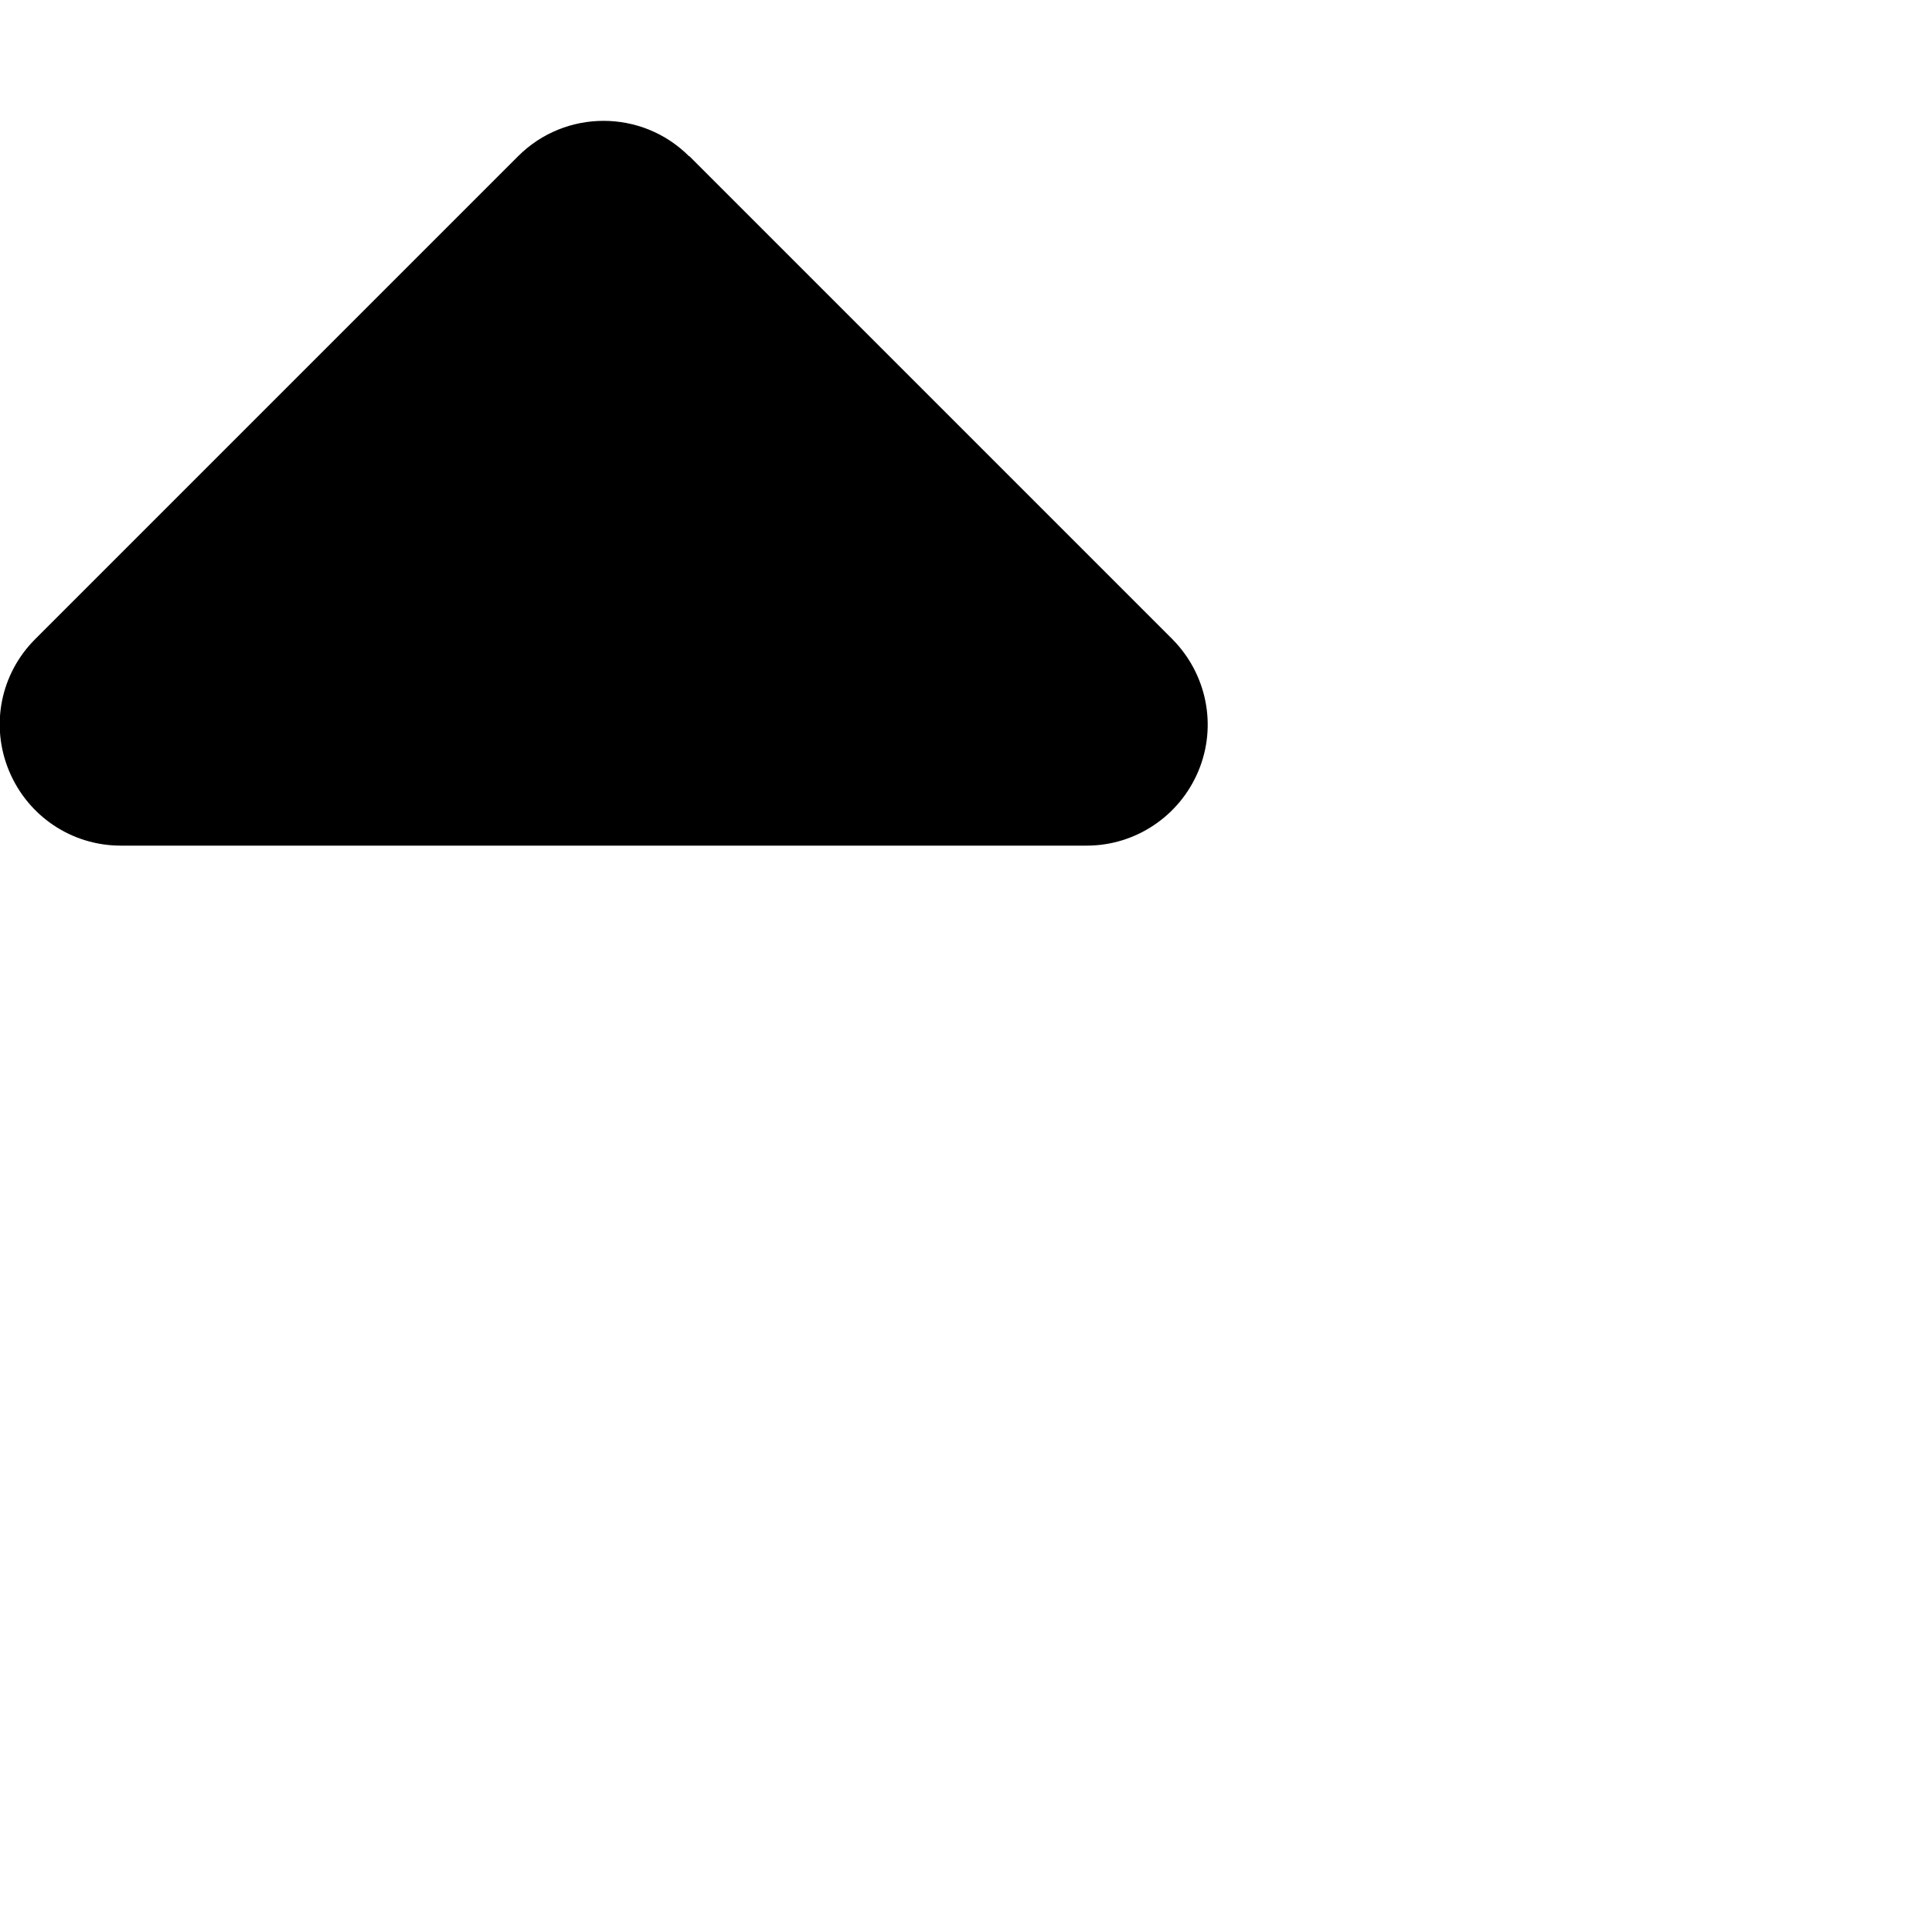<svg
        xmlns="http://www.w3.org/2000/svg"
        width="16"
        height="16"
        viewBox="0 0 512 512"
>
    <path
            fill="currentColor"
            d="M182.6 41.4c-12.5-12.5-32.8-12.5-45.3 0l-128 128c-9.2 9.2-11.9 22.9-6.9 34.9s16.6 19.8 29.6 19.8H288c12.9 0 24.6-7.8 29.6-19.8s2.2-25.7-6.9-34.9l-128-128z"/>
</svg>